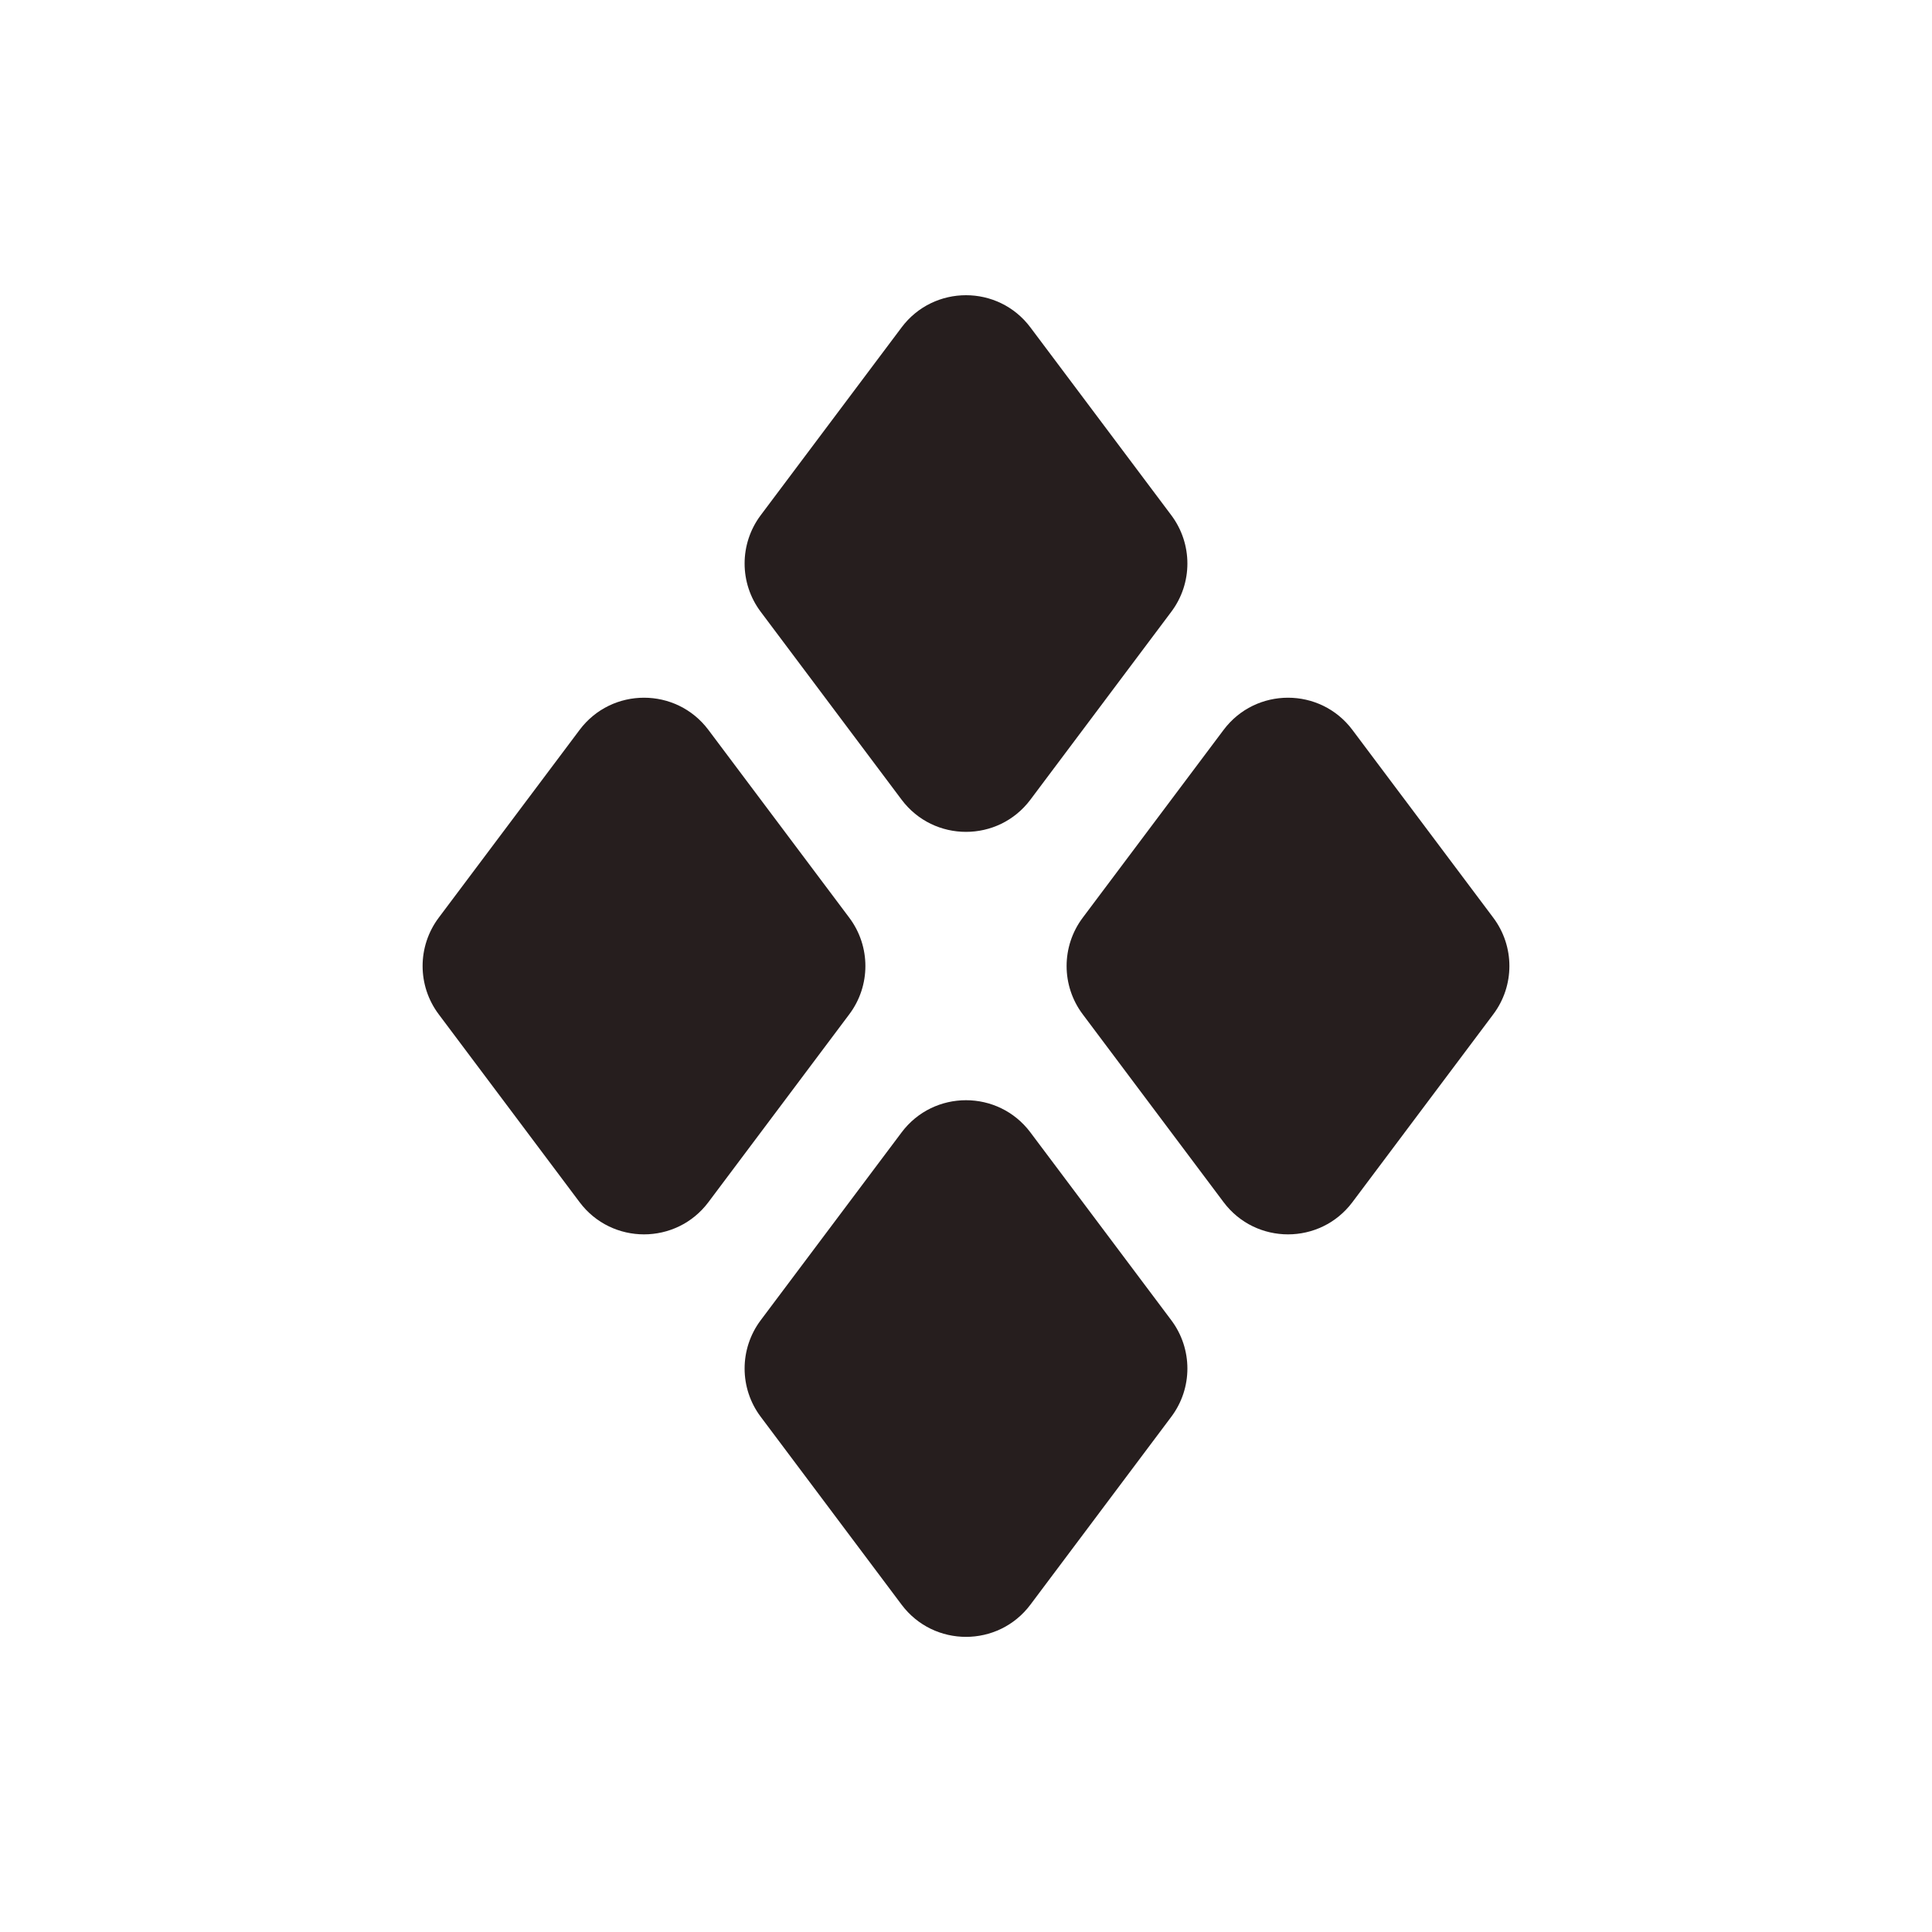 <svg width="24" height="24" viewBox="0 0 24 24" fill="none" xmlns="http://www.w3.org/2000/svg">
<path d="M11.2 4.067C11.6 3.534 12.4 3.534 12.8 4.067L14.55 6.4C14.817 6.756 14.817 7.245 14.55 7.6L12.8 9.934C12.4 10.467 11.6 10.467 11.2 9.934L9.45 7.6C9.183 7.245 9.183 6.756 9.45 6.4L11.2 4.067Z" fill="#261E1E"/>
<path d="M11.2 14.067C11.6 13.534 12.4 13.534 12.8 14.067L14.55 16.4C14.817 16.756 14.817 17.245 14.55 17.6L12.8 19.934C12.4 20.467 11.6 20.467 11.2 19.934L9.45 17.6C9.183 17.245 9.183 16.756 9.45 16.4L11.2 14.067Z" fill="#261E1E"/>
<path d="M7.2 9.067C7.6 8.534 8.4 8.534 8.8 9.067L10.55 11.4C10.817 11.756 10.817 12.245 10.55 12.6L8.8 14.934C8.4 15.467 7.6 15.467 7.2 14.934L5.45 12.6C5.183 12.245 5.183 11.756 5.45 11.4L7.2 9.067Z" fill="#261E1E"/>
<path d="M15.2 9.067C15.6 8.534 16.4 8.534 16.8 9.067L18.55 11.4C18.817 11.756 18.817 12.245 18.55 12.6L16.8 14.934C16.4 15.467 15.6 15.467 15.2 14.934L13.45 12.6C13.183 12.245 13.183 11.756 13.45 11.4L15.2 9.067Z" fill="#261E1E"/>
</svg>
